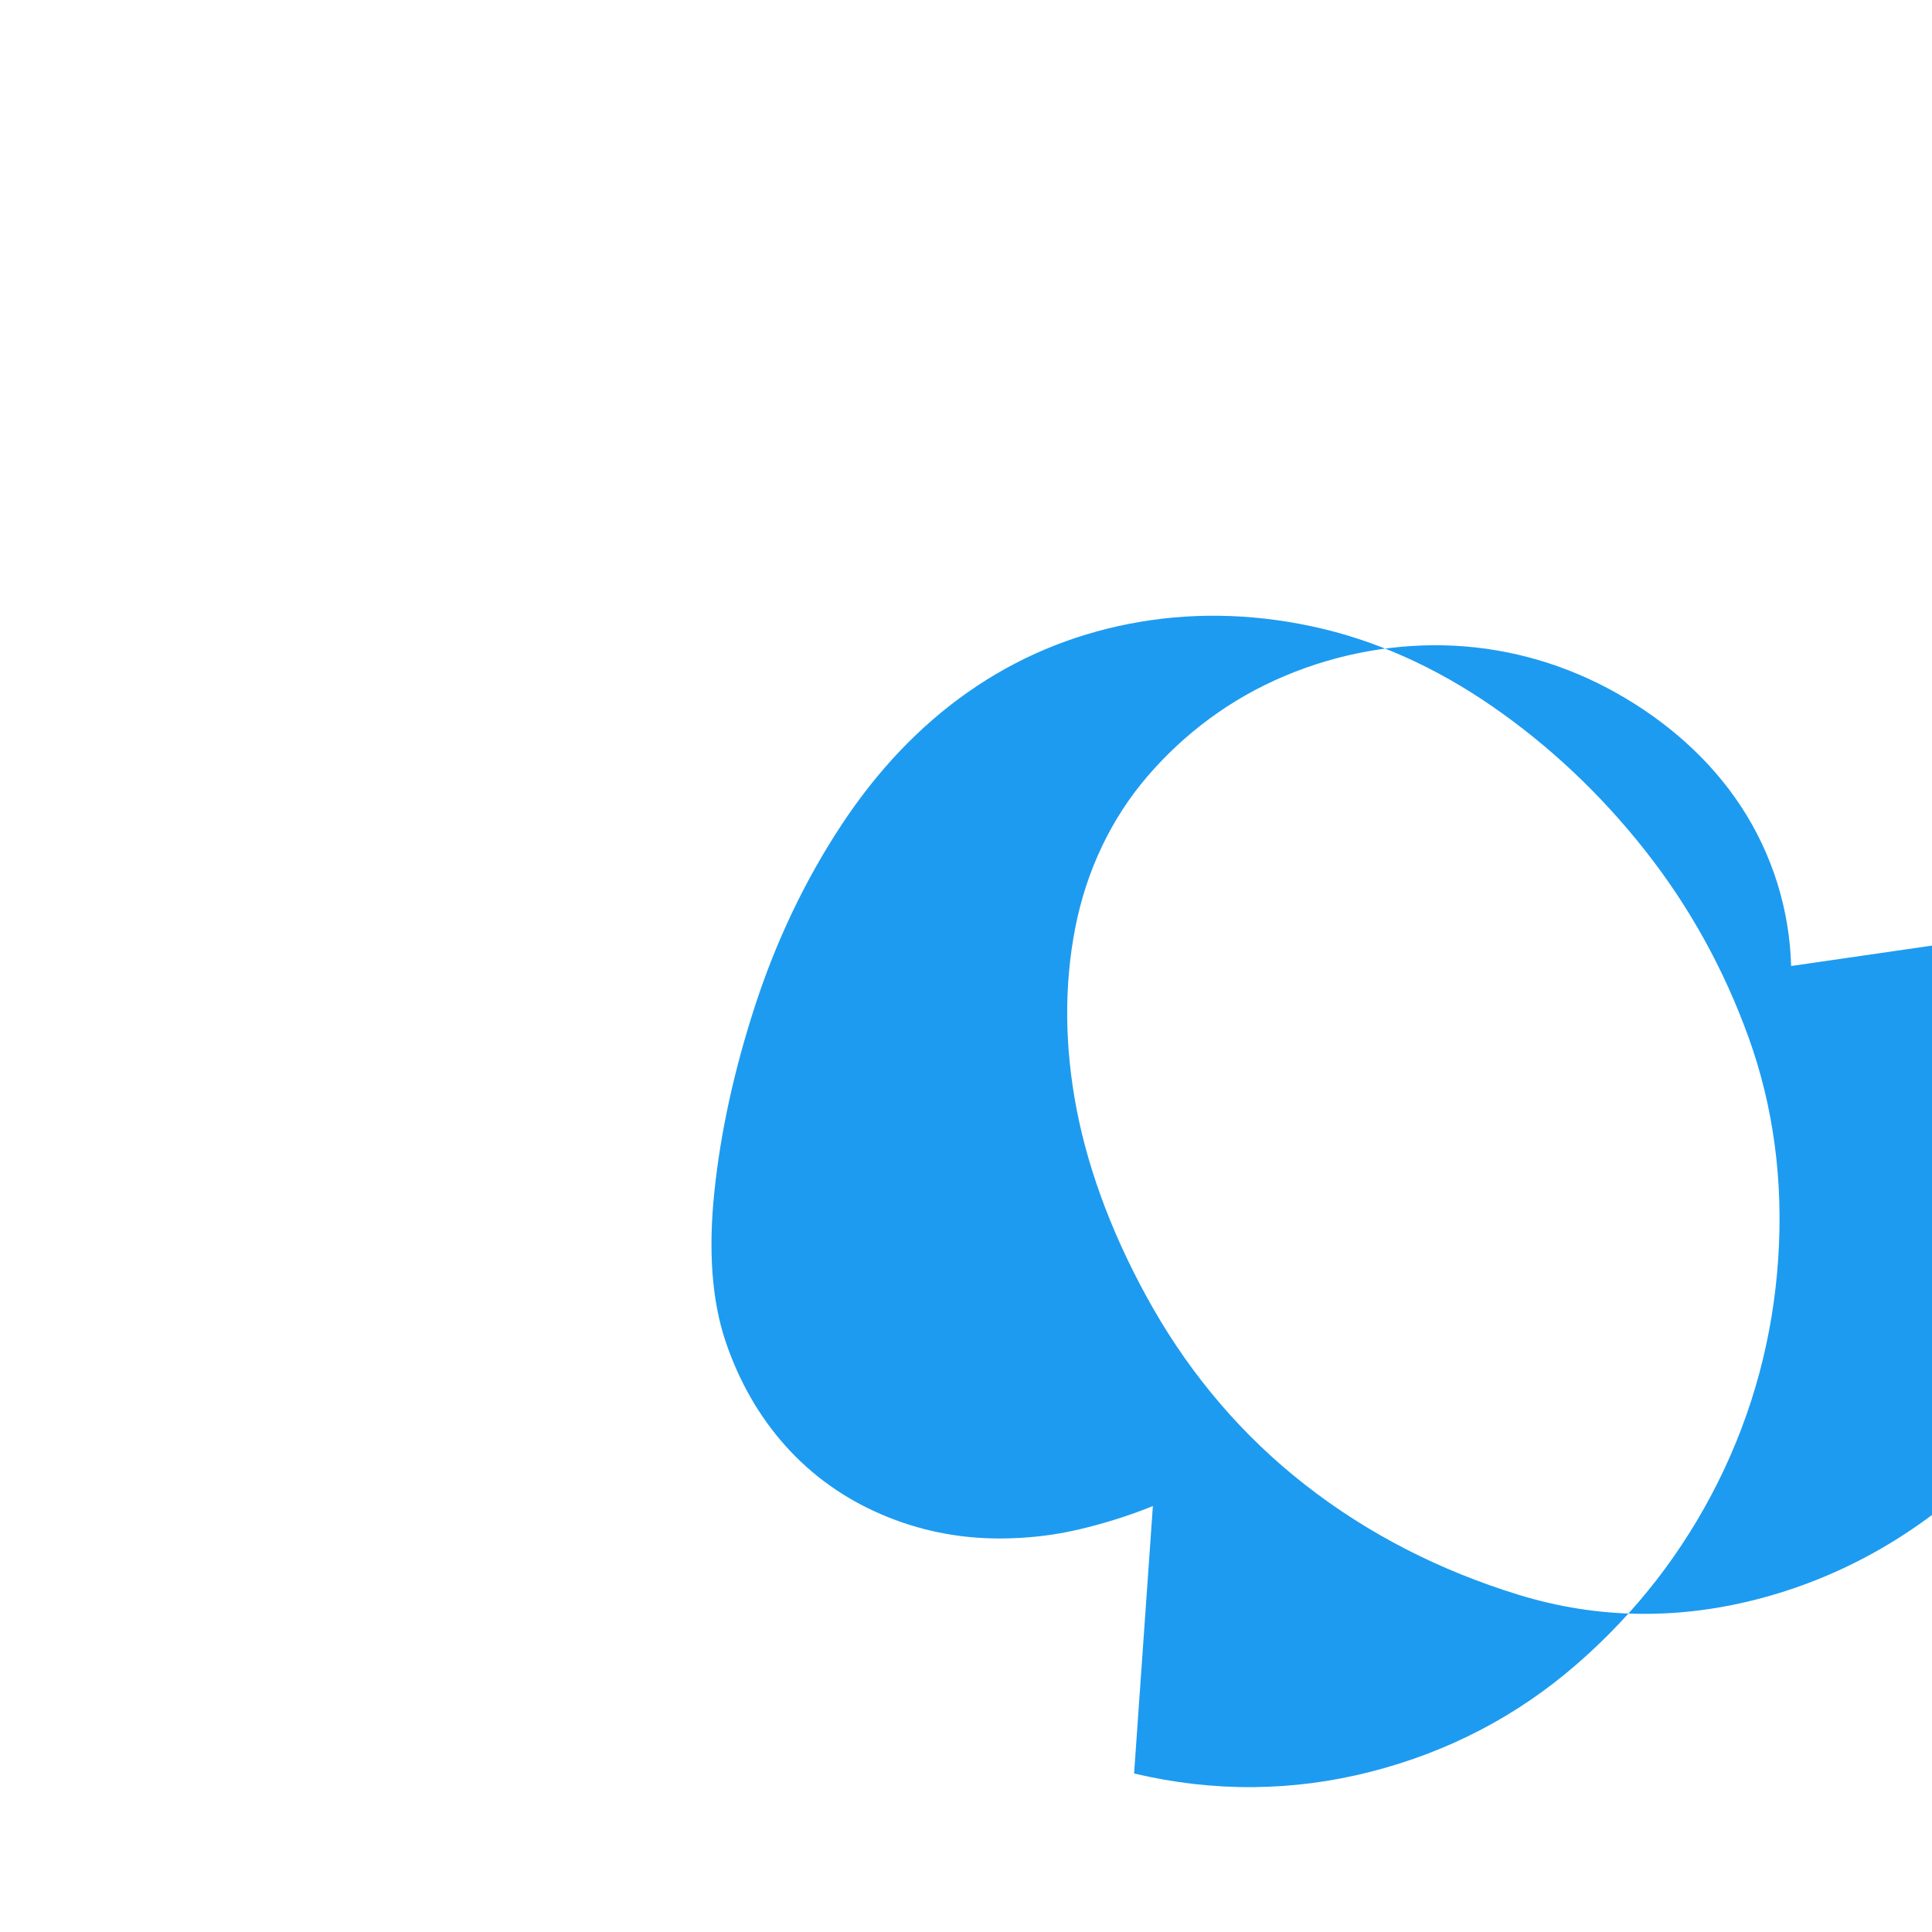 <svg viewBox="0 0 22 22" xmlns="http://www.w3.org/2000/svg">
  <path d="M20.396 11c-.018-.646-.215-1.275-.57-1.816-.354-.54-.852-.974-1.42-1.293-.567-.319-1.194-.504-1.842-.538-.649-.033-1.315.083-1.934.344-.618.26-1.145.656-1.562 1.141-.416.484-.697 1.077-.824 1.728-.127.651-.123 1.35.017 2.073.14.723.435 1.501.874 2.267.44.766 1.016 1.448 1.731 2.005.714.557 1.528.973 2.429 1.25.902.277 1.84.288 2.782.032.943-.256 1.81-.753 2.555-1.485.745-.732 1.325-1.64 1.729-2.713.404-1.073.511-2.3.324-3.616zm-7.268 6.15c-.266.107-.548.197-.842.266-.293.069-.596.103-.904.103-.472 0-.922-.092-1.347-.275-.426-.183-.79-.444-1.09-.779-.3-.335-.53-.735-.684-1.194-.154-.459-.197-1.029-.126-1.703.07-.674.225-1.384.464-2.118.239-.734.567-1.424.979-2.05.412-.626.896-1.135 1.448-1.521.551-.386 1.166-.646 1.836-.776.67-.13 1.366-.123 2.08.03.715.153 1.405.464 2.053.912.648.448 1.23.996 1.736 1.637.506.641.901 1.356 1.181 2.133.28.777.396 1.619.337 2.514-.059.895-.288 1.749-.684 2.544-.396.795-.936 1.492-1.613 2.08-.677.588-1.46.996-2.343 1.222-.883.226-1.786.235-2.695.02z" fill="#1d9bf0"/>
</svg>
